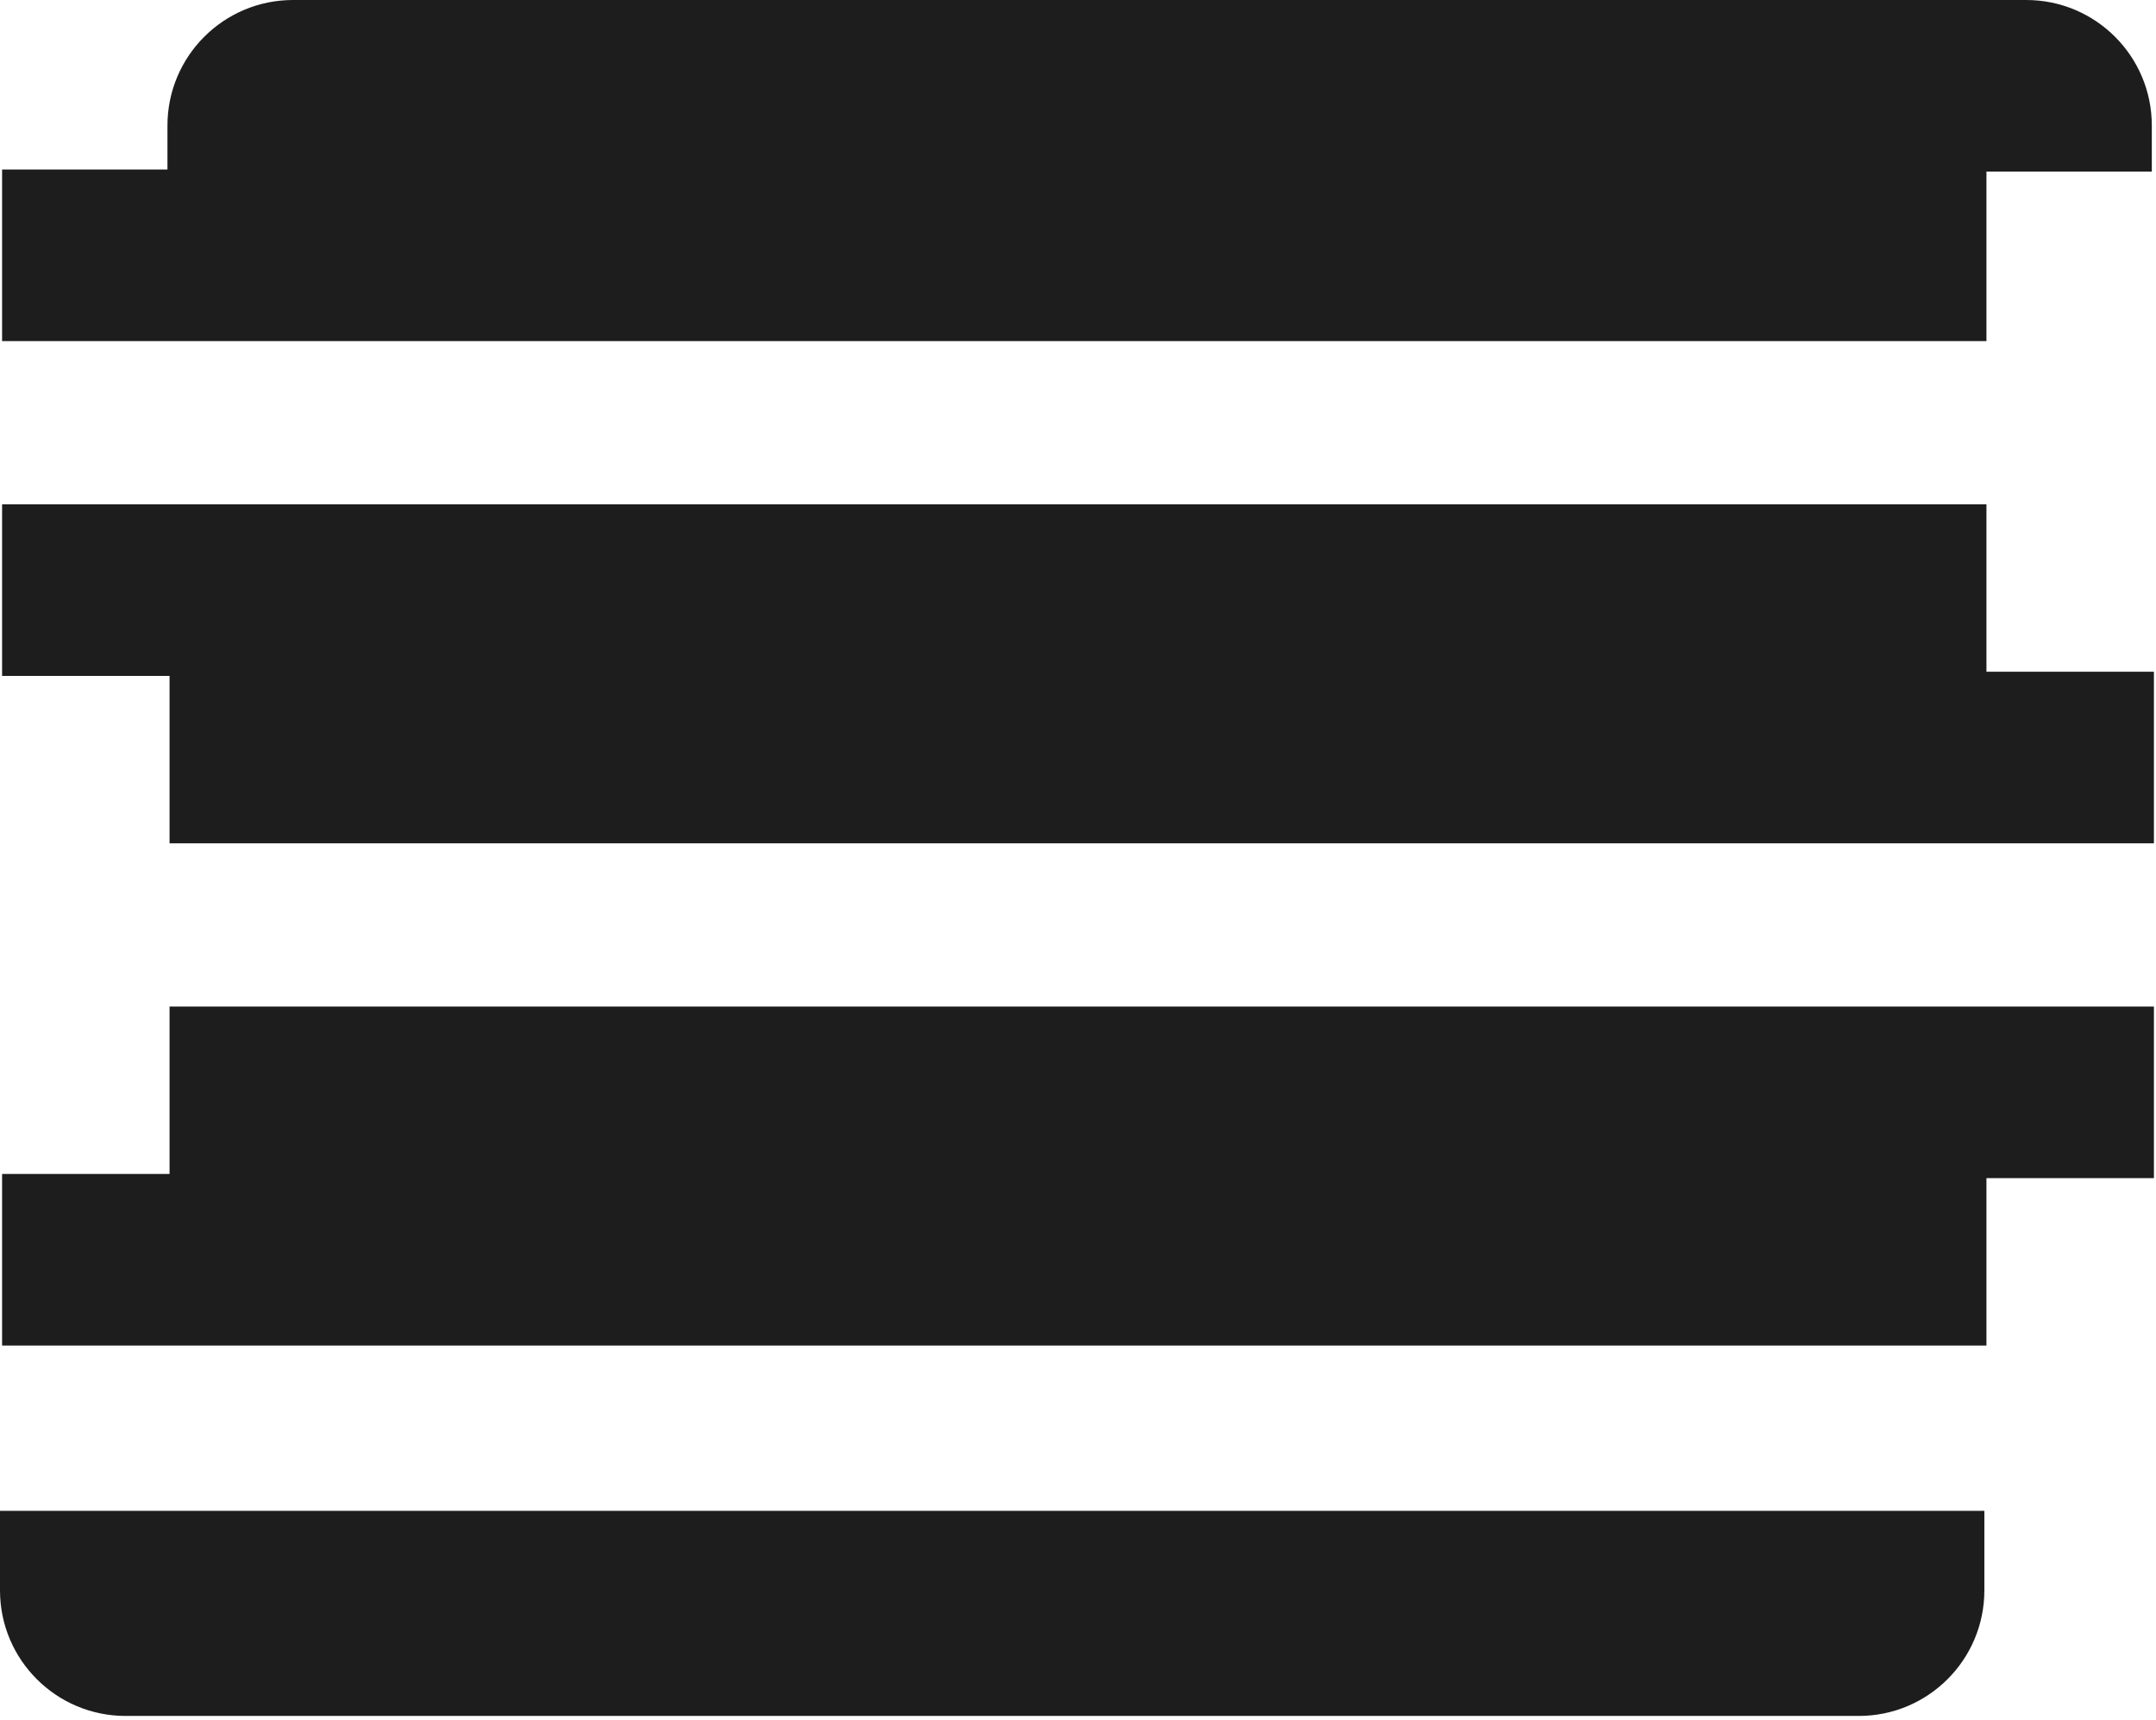 <svg xmlns="http://www.w3.org/2000/svg" xmlns:xlink="http://www.w3.org/1999/xlink" preserveAspectRatio="xMidYMid" width="515" height="411" viewBox="0 0 515 411">
  <defs>
    <style>
      .cls-1 {
        stroke: #f63;
        stroke-linejoin: round;
        stroke-width: 1px;
        filter: url(#inner-shadow-1);
      }

      .cls-2, .cls-3 {
        fill: #1d1d1d;
      }

      .cls-2 {
        fill-rule: evenodd;
      }
    </style>

    <filter id="inner-shadow-1" filterUnits="userSpaceOnUse">
      <feOffset dx="10" in="SourceAlpha"/>
      <feGaussianBlur stdDeviation="3.162" result="innerShadowBlur"/>
      <feFlood/>
      <feComposite operator="out" in2="innerShadowBlur"/>
      <feComposite operator="in" in2="SourceAlpha"/>
      <feBlend in2="SourceGraphic" result="innerShadow"/>
    </filter>
  </defs>
  <g style="fill: ; filter: url(#inner-shadow-1)">
    <g id="g-1" style="stroke: inherit; filter: none; fill: inherit" class="cls-1"/>
  </g>
  <use xlink:href="#g-1" style="stroke: #f63; filter: none; fill: none"/>
  <path d="M70.000,-0.000 L484.000,-0.000 C500.568,-0.000 514.000,13.431 514.000,30.000 L514.000,41.000 L40.000,41.000 L40.000,30.000 C40.000,13.431 53.431,-0.000 70.000,-0.000 Z" class="cls-2"/>
  <rect x="0.5" y="40.5" width="474" height="41" class="cls-3"/>
  <rect x="0.5" y="120.5" width="474" height="41" class="cls-3"/>
  <rect x="40.5" y="160.5" width="474" height="41" class="cls-3"/>
  <rect x="40.5" y="240.5" width="474" height="41" class="cls-3"/>
  <rect x="0.5" y="280.5" width="474" height="41" class="cls-3"/>
  <path d="M-0.000,361.000 L474.000,361.000 L474.000,380.000 C474.000,396.568 460.568,410.000 444.000,410.000 L30.000,410.000 C13.431,410.000 -0.000,396.568 -0.000,380.000 L-0.000,361.000 Z" class="cls-2"/>
</svg>
